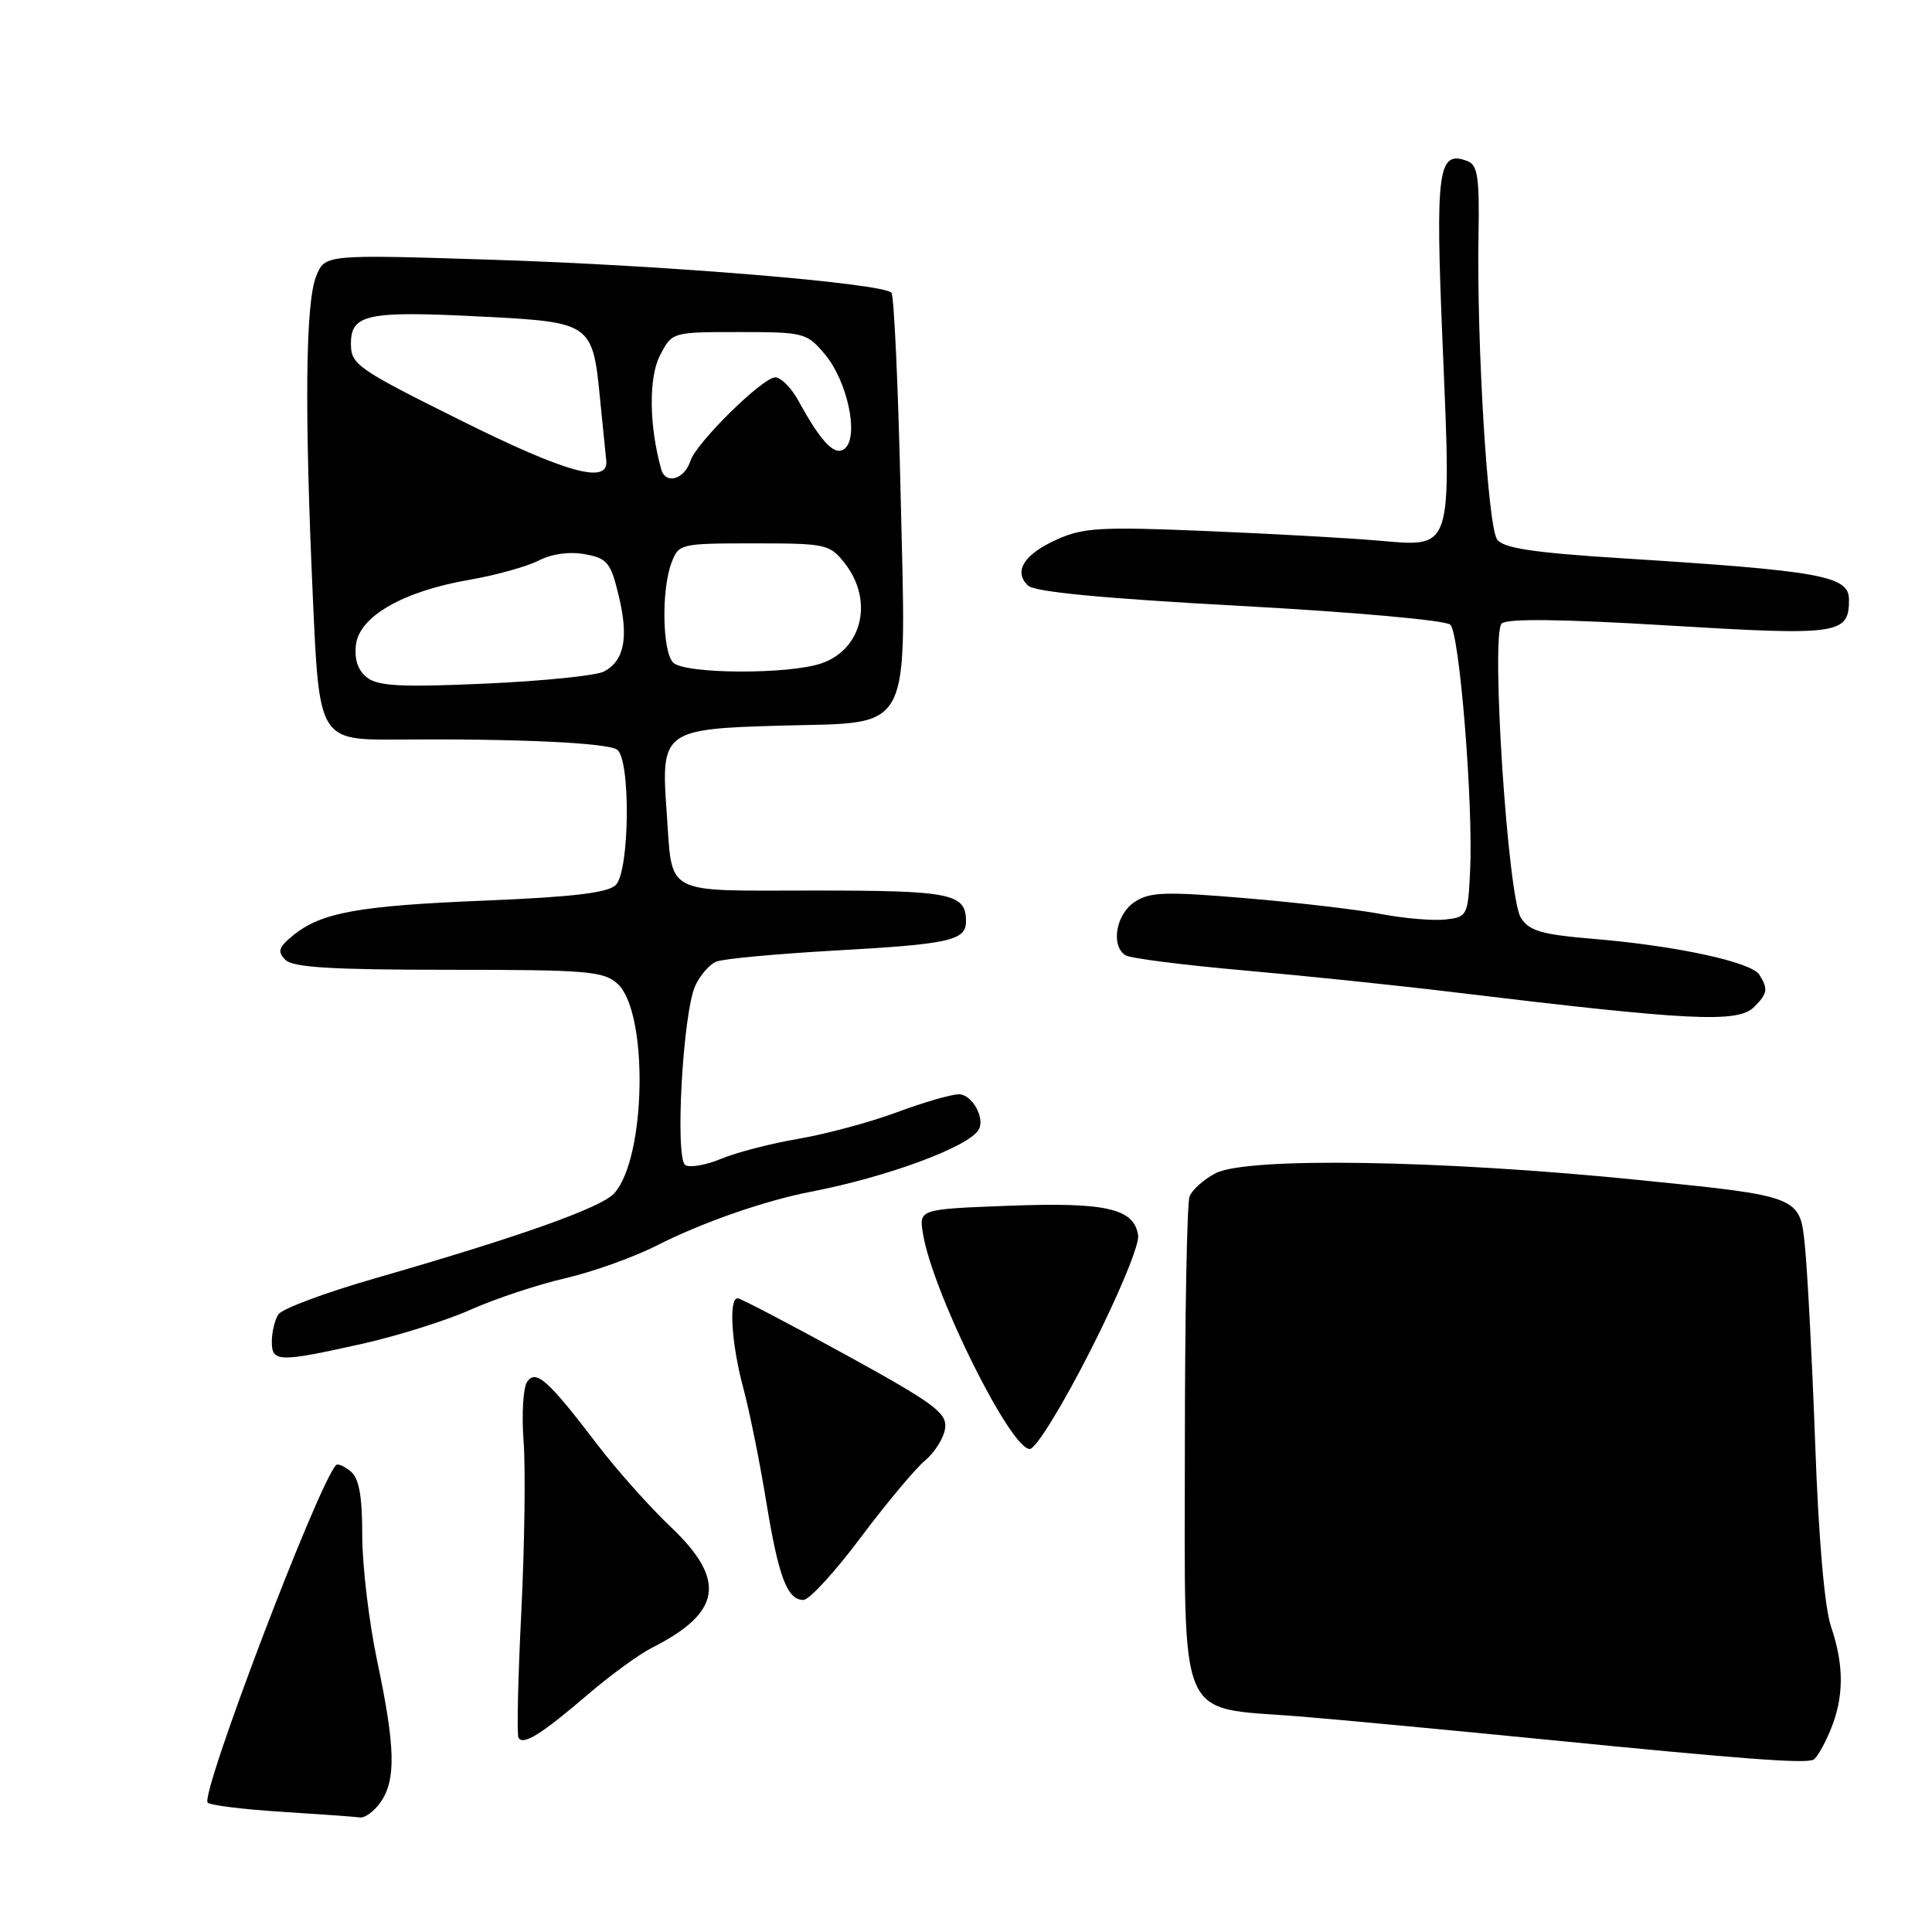 <?xml version="1.0" encoding="UTF-8" standalone="no"?>
<!DOCTYPE svg PUBLIC "-//W3C//DTD SVG 1.1//EN" "http://www.w3.org/Graphics/SVG/1.1/DTD/svg11.dtd" >
<svg xmlns="http://www.w3.org/2000/svg" xmlns:xlink="http://www.w3.org/1999/xlink" version="1.1" viewBox="0 0 256 256">
 <g >
 <path fill="currentColor"
d=" M 50.44 238.78 C 52.49 235.85 52.39 231.48 49.98 220.10 C 48.89 214.93 48.00 207.44 48.00 203.47 C 48.00 198.22 47.58 195.90 46.48 194.98 C 45.64 194.28 44.76 193.90 44.54 194.13 C 42.20 196.47 26.48 237.81 27.52 238.86 C 27.87 239.21 32.28 239.76 37.33 240.07 C 42.37 240.39 47.04 240.73 47.69 240.82 C 48.35 240.92 49.59 240.00 50.44 238.78 Z  M 242.52 229.31 C 244.35 224.91 244.38 220.70 242.61 215.50 C 241.77 213.02 240.97 203.88 240.53 191.50 C 240.13 180.50 239.51 168.57 239.15 165.00 C 238.50 158.50 238.50 158.50 217.00 156.34 C 190.86 153.70 165.24 153.30 161.07 155.46 C 159.52 156.27 157.96 157.65 157.62 158.54 C 157.28 159.44 157.00 174.55 157.00 192.13 C 157.00 228.89 155.83 226.15 172.00 227.42 C 176.68 227.79 191.53 229.19 205.00 230.52 C 230.91 233.09 239.02 233.70 240.27 233.18 C 240.69 233.01 241.70 231.26 242.52 229.31 Z  M 77.88 224.54 C 80.84 222.00 84.67 219.21 86.38 218.34 C 95.62 213.68 96.29 209.37 88.90 202.35 C 86.09 199.68 81.74 194.80 79.22 191.50 C 72.60 182.82 71.01 181.40 69.84 183.11 C 69.32 183.88 69.11 187.43 69.38 191.00 C 69.65 194.57 69.51 204.70 69.08 213.50 C 68.64 222.30 68.47 229.84 68.70 230.25 C 69.30 231.33 71.73 229.81 77.88 224.54 Z  M 114.03 203.75 C 117.43 199.21 121.29 194.60 122.60 193.50 C 123.91 192.40 125.10 190.46 125.24 189.20 C 125.47 187.20 123.73 185.93 112.00 179.48 C 104.58 175.41 98.16 172.05 97.75 172.03 C 96.53 171.98 96.91 178.10 98.51 184.00 C 99.32 187.03 100.67 193.71 101.51 198.85 C 103.16 208.97 104.30 212.00 106.46 212.00 C 107.23 212.00 110.63 208.29 114.03 203.75 Z  M 144.49 178.95 C 148.21 171.63 150.99 164.93 150.81 163.71 C 150.30 160.13 146.58 159.28 133.64 159.77 C 121.77 160.22 121.77 160.22 122.30 163.48 C 123.56 171.20 133.87 192.00 136.45 192.00 C 137.24 192.00 140.73 186.35 144.49 178.95 Z  M 48.00 178.06 C 52.67 177.01 59.15 174.98 62.38 173.53 C 65.61 172.09 71.24 170.22 74.88 169.38 C 78.52 168.54 83.97 166.59 87.00 165.05 C 93.06 161.97 101.34 159.09 107.50 157.90 C 117.46 155.98 128.19 152.03 129.65 149.74 C 130.60 148.24 128.83 145.00 127.05 145.00 C 126.05 145.00 122.37 146.07 118.87 147.37 C 115.37 148.68 109.50 150.26 105.84 150.89 C 102.18 151.51 97.54 152.71 95.55 153.55 C 93.55 154.38 91.42 154.76 90.81 154.38 C 89.41 153.52 90.48 134.24 92.12 130.63 C 92.75 129.25 94.00 127.80 94.89 127.43 C 95.77 127.05 102.80 126.40 110.50 125.96 C 125.81 125.11 128.00 124.63 128.00 122.09 C 128.00 118.39 126.10 118.00 107.91 118.00 C 87.59 118.00 89.15 118.84 88.33 107.50 C 87.55 96.89 87.95 96.58 103.43 96.15 C 121.19 95.65 120.07 97.83 119.33 65.17 C 119.01 51.05 118.46 39.18 118.12 38.79 C 116.99 37.53 88.10 35.14 65.28 34.42 C 43.06 33.71 43.06 33.71 41.89 36.61 C 40.48 40.12 40.33 54.24 41.46 79.29 C 42.30 98.07 42.30 98.07 52.90 97.99 C 68.51 97.87 80.33 98.42 81.75 99.32 C 83.58 100.49 83.45 115.41 81.59 117.27 C 80.55 118.30 75.95 118.85 64.34 119.33 C 47.48 120.01 42.56 120.91 38.83 123.95 C 36.91 125.52 36.73 126.09 37.81 127.18 C 38.80 128.19 43.92 128.50 59.44 128.50 C 77.78 128.50 79.97 128.68 81.81 130.34 C 85.94 134.05 85.64 153.43 81.38 158.13 C 79.66 160.03 68.83 163.88 49.61 169.41 C 43.07 171.29 37.34 173.43 36.88 174.17 C 36.41 174.90 36.02 176.51 36.02 177.75 C 36.00 180.51 36.90 180.54 48.00 178.06 Z  M 232.43 133.43 C 234.22 131.64 234.31 131.04 233.12 129.15 C 232.05 127.47 222.11 125.32 211.18 124.41 C 204.25 123.83 202.64 123.36 201.52 121.61 C 199.79 118.86 197.52 84.08 198.98 82.62 C 199.66 81.94 206.92 82.03 221.05 82.88 C 243.69 84.25 245.00 84.07 245.00 79.46 C 245.00 76.31 241.41 75.65 215.00 73.98 C 203.18 73.24 199.23 72.64 198.38 71.49 C 197.14 69.82 195.66 45.61 195.91 31.23 C 196.05 23.53 195.80 21.86 194.46 21.35 C 190.53 19.84 190.18 22.40 191.15 45.50 C 192.32 73.15 192.53 72.49 182.71 71.64 C 178.75 71.29 168.41 70.72 159.74 70.36 C 145.89 69.78 143.51 69.92 140.05 71.48 C 135.68 73.45 134.26 75.71 136.21 77.59 C 137.08 78.43 146.16 79.30 164.32 80.28 C 179.49 81.11 191.59 82.19 192.18 82.78 C 193.41 84.01 195.22 106.54 194.80 115.35 C 194.51 121.35 194.43 121.51 191.53 121.84 C 189.90 122.02 186.08 121.70 183.03 121.12 C 179.99 120.54 171.92 119.59 165.10 119.02 C 154.41 118.12 152.37 118.18 150.35 119.51 C 147.86 121.14 147.15 125.35 149.15 126.59 C 149.78 126.98 156.86 127.88 164.90 128.59 C 172.93 129.30 185.35 130.59 192.50 131.46 C 224.01 135.27 230.28 135.58 232.43 133.43 Z  M 48.66 89.80 C 47.44 88.86 46.94 87.43 47.16 85.46 C 47.60 81.68 53.39 78.35 62.18 76.83 C 65.66 76.23 69.79 75.08 71.37 74.28 C 73.16 73.37 75.48 73.06 77.53 73.44 C 80.49 73.99 80.93 74.54 81.99 78.97 C 83.32 84.50 82.73 87.54 80.03 88.98 C 79.03 89.52 71.97 90.24 64.35 90.58 C 53.28 91.08 50.13 90.92 48.66 89.80 Z  M 89.20 87.80 C 87.76 86.36 87.62 78.14 88.98 74.57 C 89.93 72.05 90.14 72.00 99.90 72.00 C 109.46 72.00 109.94 72.10 111.93 74.63 C 115.78 79.53 114.29 86.01 108.87 87.89 C 104.57 89.39 90.73 89.33 89.20 87.80 Z  M 87.62 62.20 C 86.01 56.46 85.93 50.03 87.45 47.10 C 89.05 44.00 89.05 44.00 97.94 44.00 C 106.56 44.00 106.90 44.09 109.32 46.97 C 112.23 50.43 113.81 57.60 112.03 59.35 C 110.74 60.62 108.91 58.79 105.80 53.11 C 104.86 51.40 103.48 50.00 102.73 50.00 C 101.06 50.00 92.24 58.68 91.48 61.08 C 90.70 63.52 88.20 64.25 87.62 62.20 Z  M 61.00 55.68 C 47.31 48.87 46.50 48.30 46.50 45.55 C 46.50 41.62 48.65 41.17 63.86 41.95 C 78.36 42.69 78.53 42.81 79.51 52.85 C 79.87 56.51 80.24 60.17 80.33 61.00 C 80.70 64.24 75.10 62.70 61.00 55.68 Z "/>
</g>
</svg>
